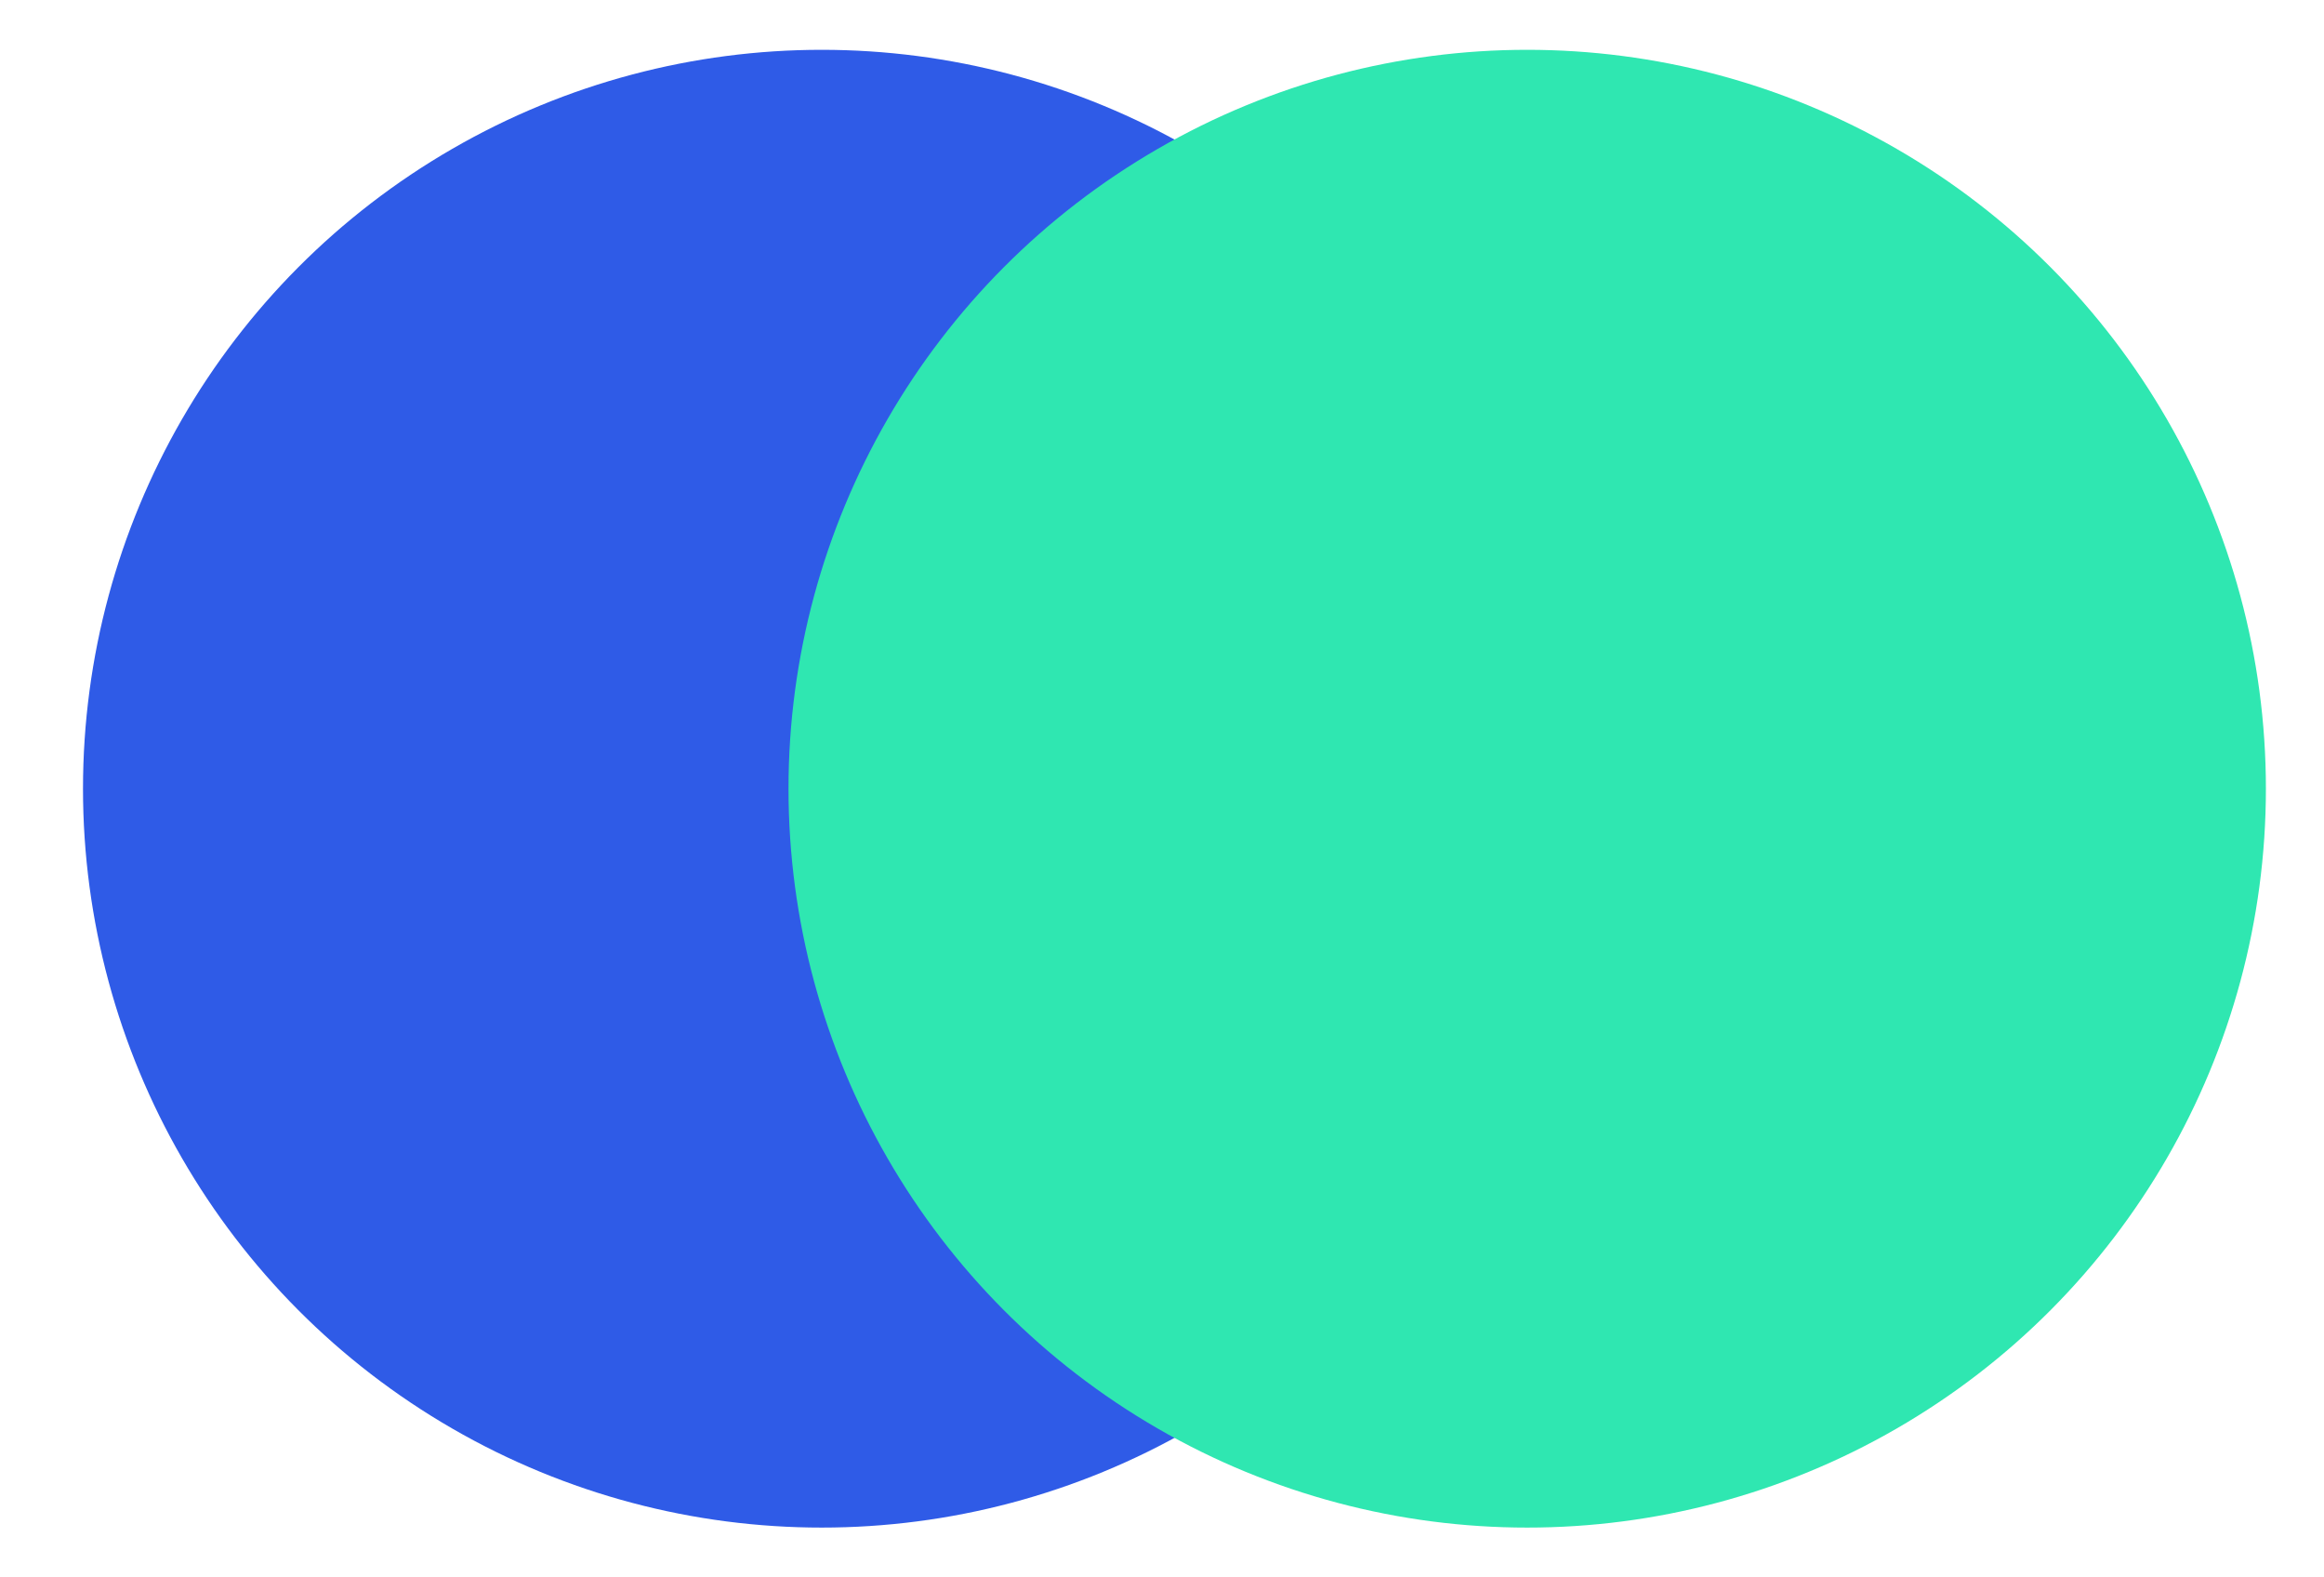 <?xml version="1.0" encoding="utf-8"?>
<!-- Generator: Adobe Illustrator 22.0.1, SVG Export Plug-In . SVG Version: 6.00 Build 0)  -->
<svg version="1.1" id="Calque_1" xmlns="http://www.w3.org/2000/svg" xmlns:xlink="http://www.w3.org/1999/xlink" x="0px" y="0px"
	 viewBox="0 0 28 19" style="enable-background:new 0 0 28 19;" xml:space="preserve">
<style type="text/css">
	.st0{fill:#2F5BE7;}
	.st1{fill:#2FE7B1;}
</style>
<title>logo</title>
<desc>Created with Sketch.</desc>
<g id="Page-1">
	<g id="home_1" transform="translate(-251, -77)">
		<g id="Group-15" transform="translate(251, 30)">
			<g id="logo" transform="translate(0, 47)">
				<g id="Group-13">
					<circle id="Oval" class="st0" cx="9.9" cy="9.5" r="8.9"/>
					<circle id="Oval-Copy" class="st1" cx="18.4" cy="9.5" r="8.9"/>
				</g>
			</g>
		</g>
	</g>
</g>
</svg>
